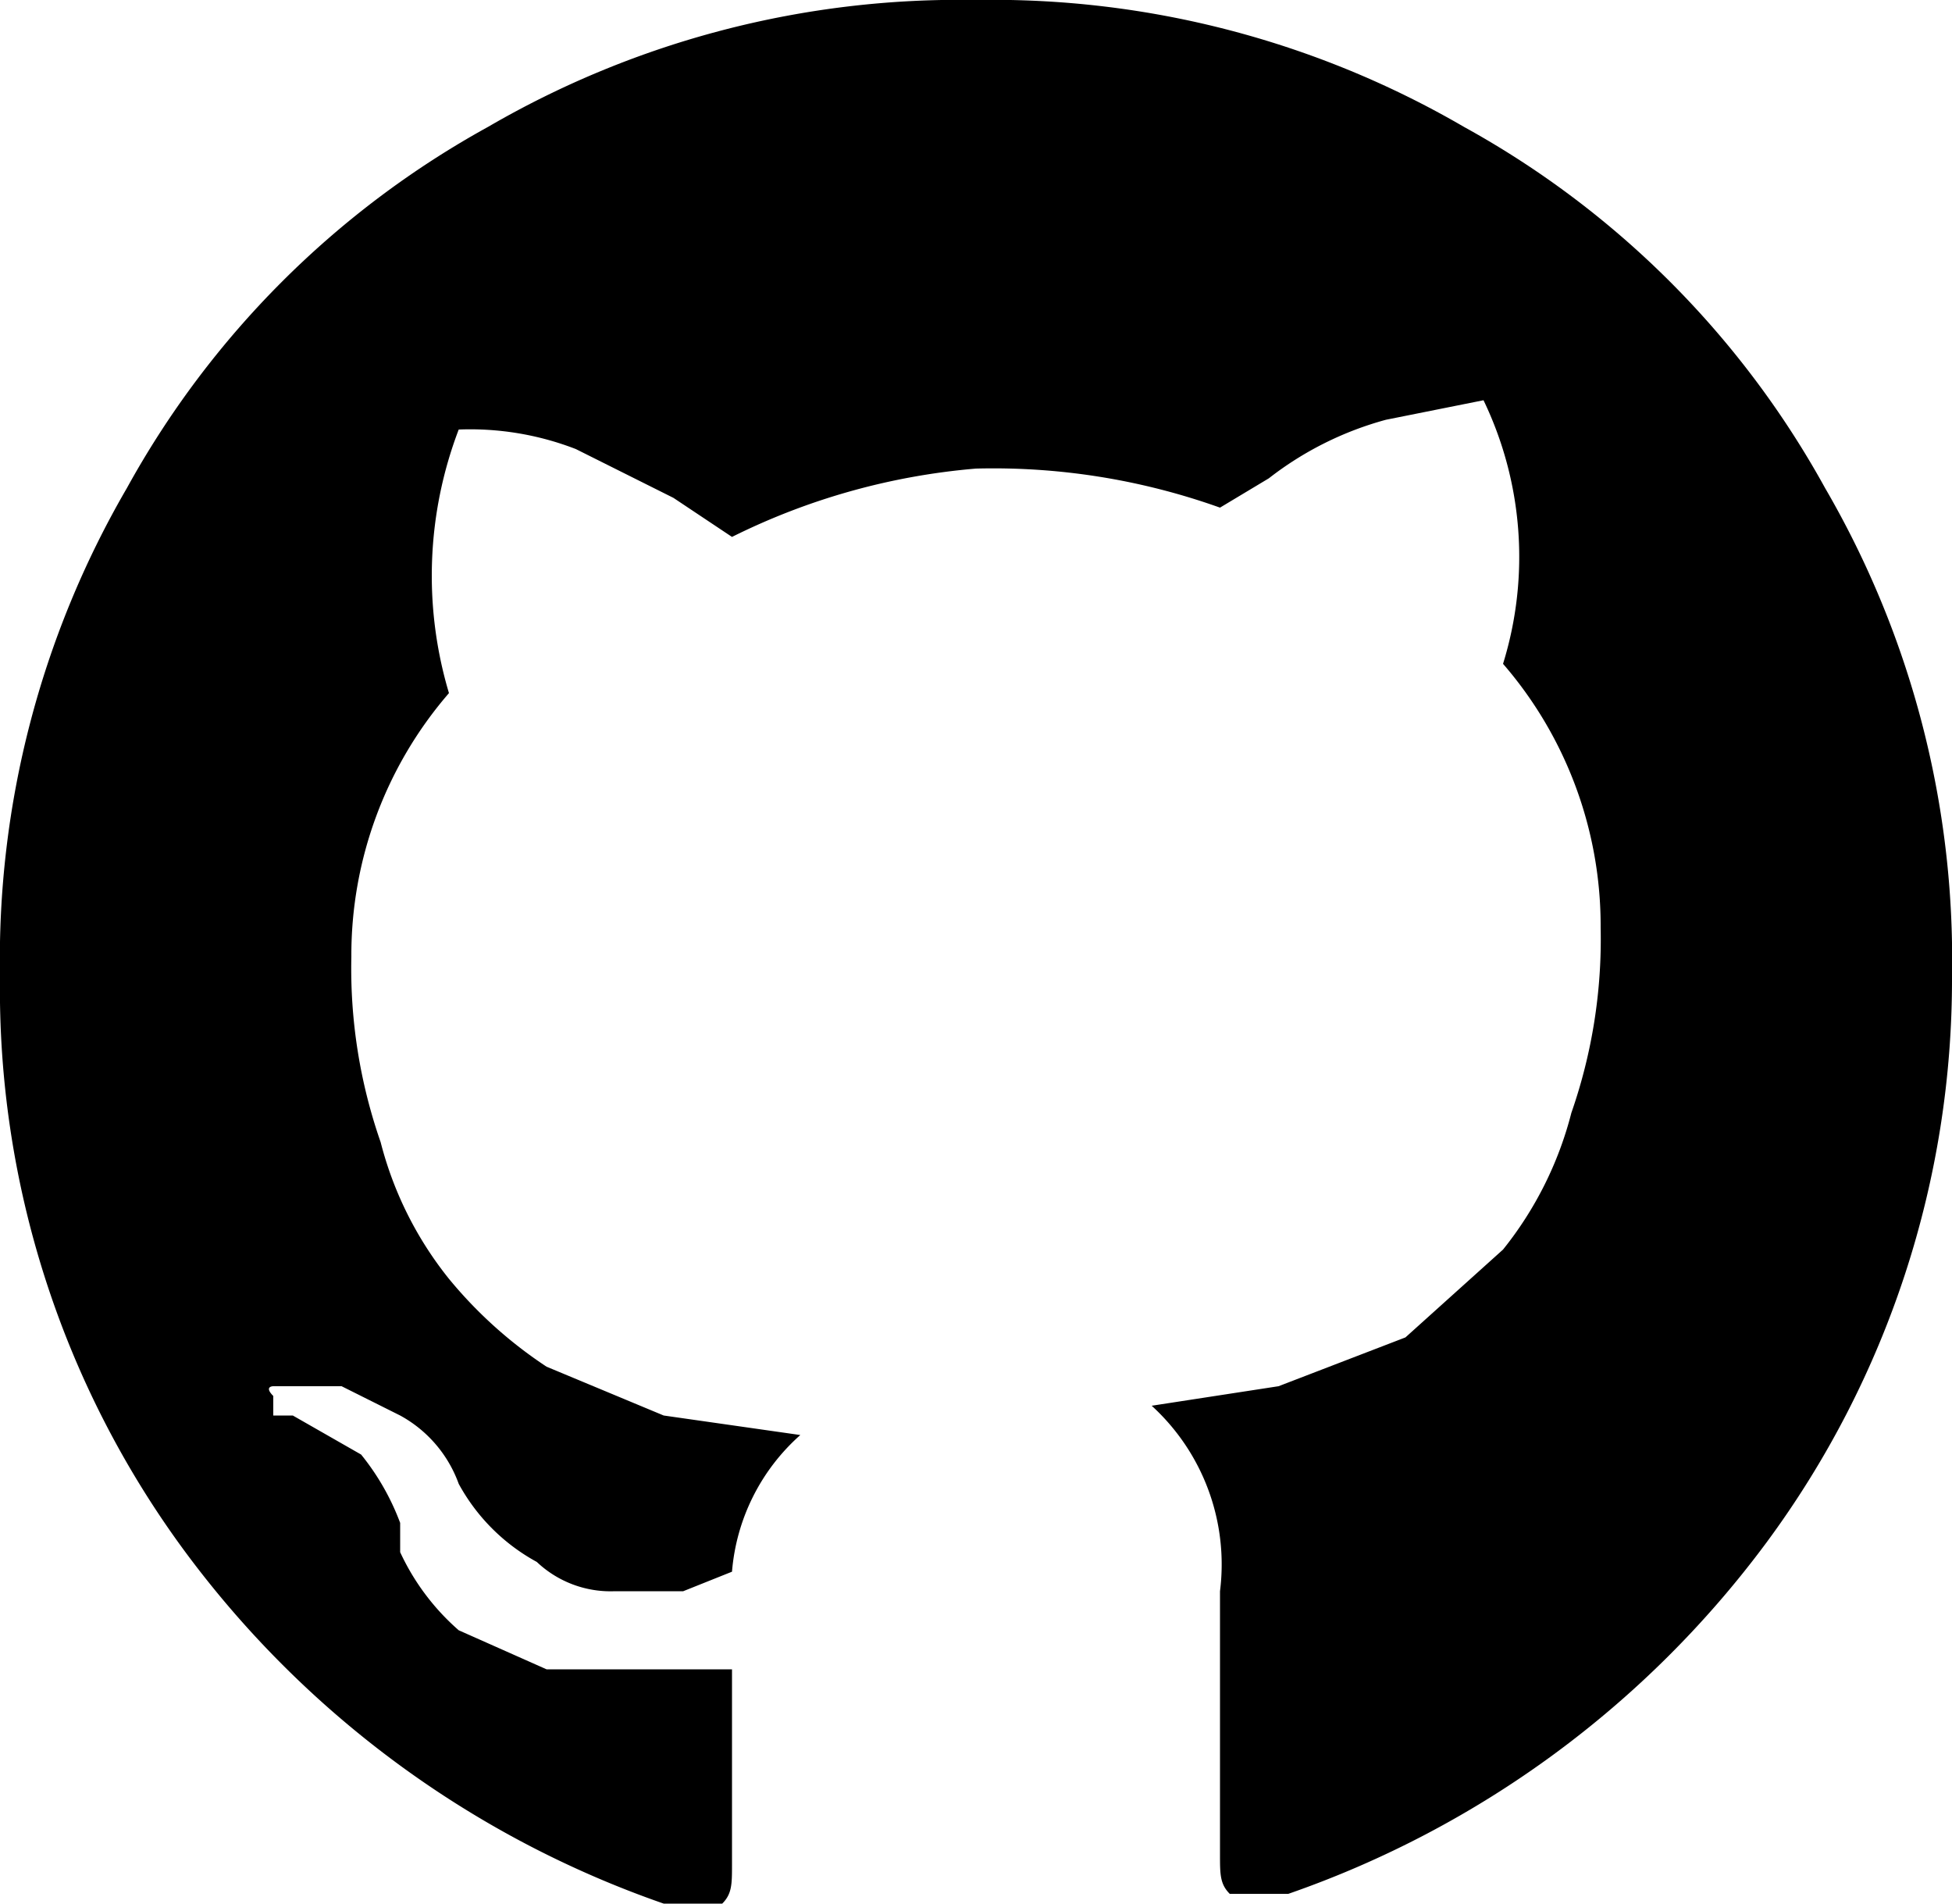 <svg xmlns="http://www.w3.org/2000/svg" viewBox="0 0 20 19.5">
  <title>github</title>
  <g id="Layer_2" data-name="Layer 2">
    <g id="Capa_1" data-name="Capa 1">
      <path d="M18.7,5A9.4,9.4,0,0,0,15,1.3,9.6,9.6,0,0,0,10,0,9.6,9.6,0,0,0,5,1.3,9.4,9.4,0,0,0,1.3,5,9.6,9.6,0,0,0,0,10a9.7,9.7,0,0,0,1.9,5.9,10.3,10.3,0,0,0,4.9,3.6h.6c.1-.1.1-.2.1-.4V17.1H5.6l-.9-.4a2.4,2.4,0,0,1-.6-.8v-.3a2.5,2.5,0,0,0-.4-.7L3,14.5H2.8v-.2c-.1-.1,0-.1,0-.1h.7l.6.3a1.3,1.3,0,0,1,.6.7,2,2,0,0,0,.8.8,1.1,1.1,0,0,0,.8.3H7l.5-.2a2.1,2.1,0,0,1,.7-1.4l-1.4-.2-1.2-.5a4.5,4.5,0,0,1-1-.9,3.7,3.7,0,0,1-.7-1.4,5.4,5.4,0,0,1-.3-1.9,4.1,4.1,0,0,1,1-2.7,4.2,4.2,0,0,1,.1-2.7,3,3,0,0,1,1.2.2l1,.5.6.4A6.9,6.9,0,0,1,10,4.8a6.9,6.9,0,0,1,2.5.4l.5-.3a3.4,3.4,0,0,1,1.2-.6l1-.2a3.7,3.7,0,0,1,.2,2.7,4.1,4.1,0,0,1,1,2.7,5.4,5.4,0,0,1-.3,1.9,3.7,3.7,0,0,1-.7,1.4l-1,.9-1.3.5-1.3.2a2.2,2.2,0,0,1,.7,1.9V19c0,.2,0,.3.1.4h.6a10.3,10.3,0,0,0,4.9-3.6A9.7,9.7,0,0,0,20,10,9.6,9.6,0,0,0,18.7,5Z"/>
    </g>
  </g>
</svg>
